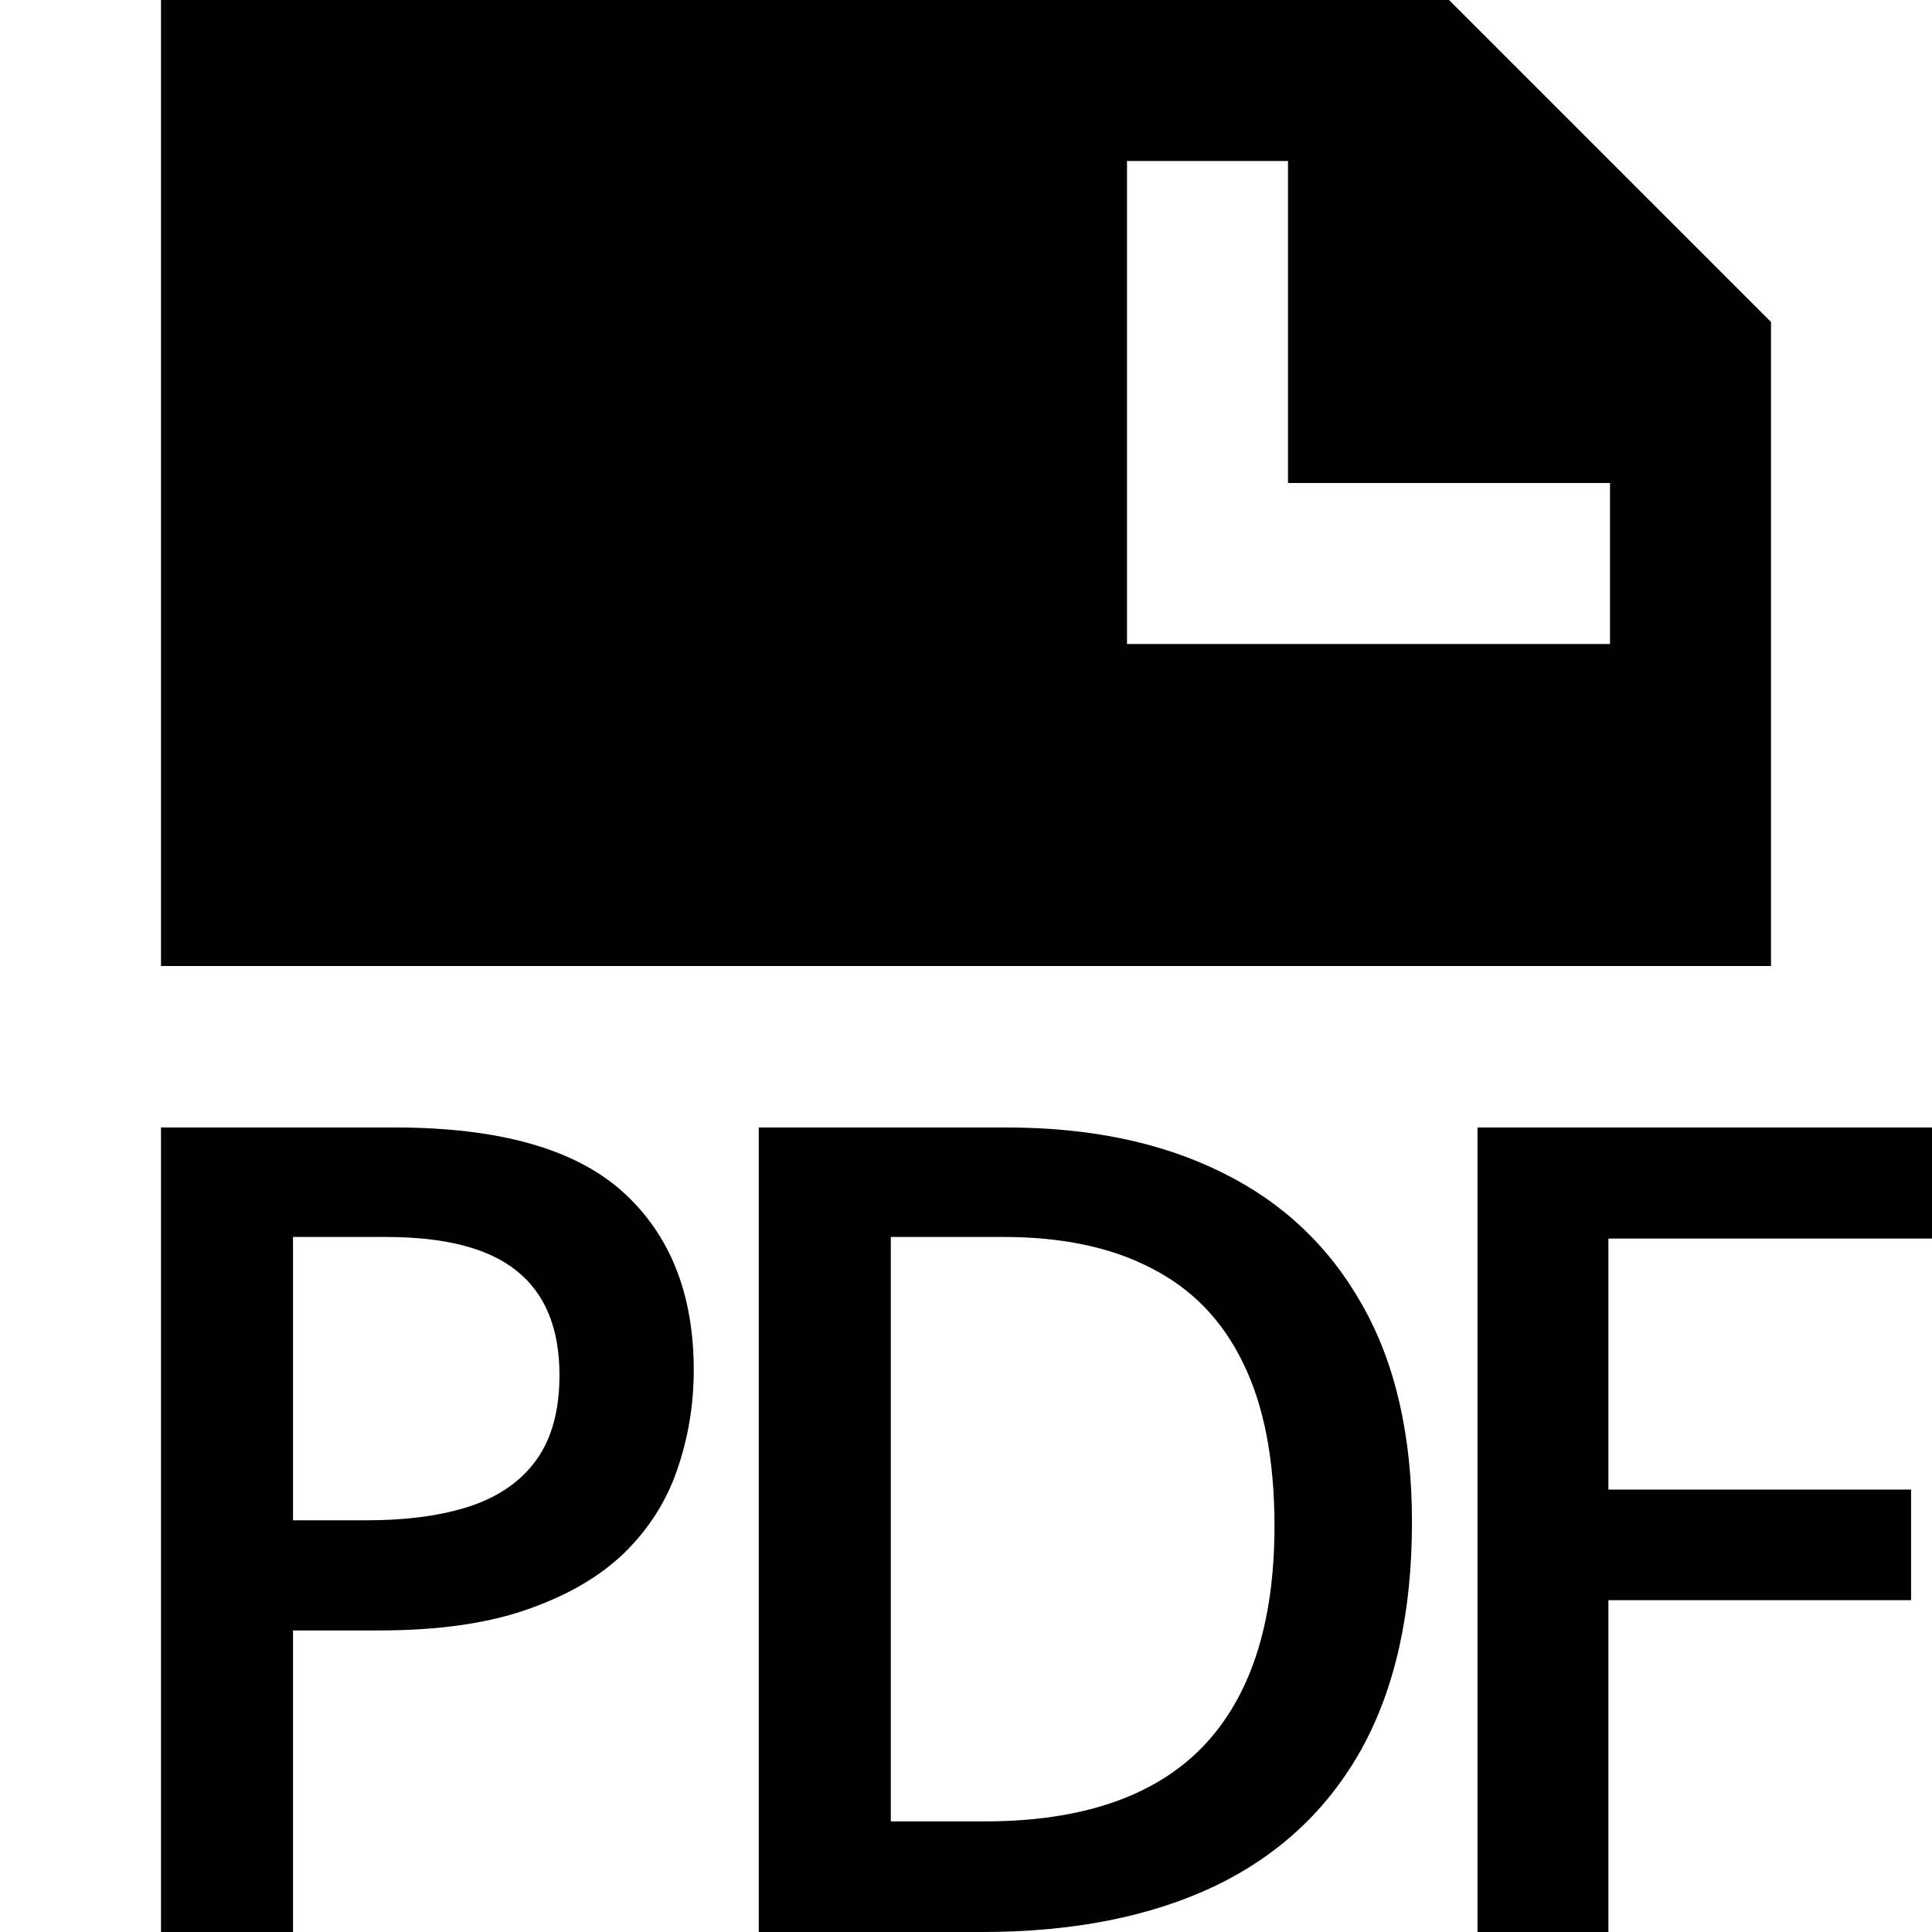 <svg width="12" height="12" viewBox="0 0 12 12" >
<path fill-rule="evenodd" clip-rule="evenodd" d="M2.453 7.003C3.097 7.003 3.568 7.135 3.864 7.399C4.16 7.664 4.309 8.034 4.309 8.51C4.309 8.727 4.274 8.933 4.206 9.129C4.14 9.323 4.031 9.495 3.878 9.645C3.725 9.793 3.524 9.91 3.273 9.997C3.025 10.084 2.718 10.127 2.354 10.127H1.82V12H1V7.003H2.453ZM2.398 7.683H1.82V9.443H2.268C2.526 9.443 2.744 9.414 2.924 9.354C3.104 9.293 3.241 9.196 3.334 9.064C3.428 8.932 3.475 8.757 3.475 8.541C3.475 8.252 3.387 8.036 3.211 7.895C3.038 7.754 2.767 7.683 2.398 7.683Z" />
<path fill-rule="evenodd" clip-rule="evenodd" d="M8.77 9.454C8.77 10.016 8.665 10.487 8.456 10.865C8.246 11.241 7.942 11.525 7.543 11.716C7.144 11.905 6.663 12 6.101 12H4.713V7.003H6.251C6.768 7.003 7.215 7.096 7.591 7.283C7.967 7.468 8.257 7.742 8.462 8.107C8.667 8.469 8.77 8.918 8.77 9.454ZM7.916 9.478C7.916 9.067 7.851 8.73 7.721 8.466C7.593 8.201 7.404 8.006 7.153 7.878C6.905 7.748 6.598 7.683 6.234 7.683H5.533V11.313H6.114C6.718 11.313 7.169 11.159 7.468 10.852C7.766 10.544 7.916 10.086 7.916 9.478Z" />
<path d="M9.177 12H9.99V9.939H11.87V9.252H9.99V7.693H12V7.003H9.177V12Z" />
<path fill-rule="evenodd" clip-rule="evenodd" d="M1 0V6H11V2L9 0H1ZM8 1H7V4H10V3H8V1Z" />
</svg>
